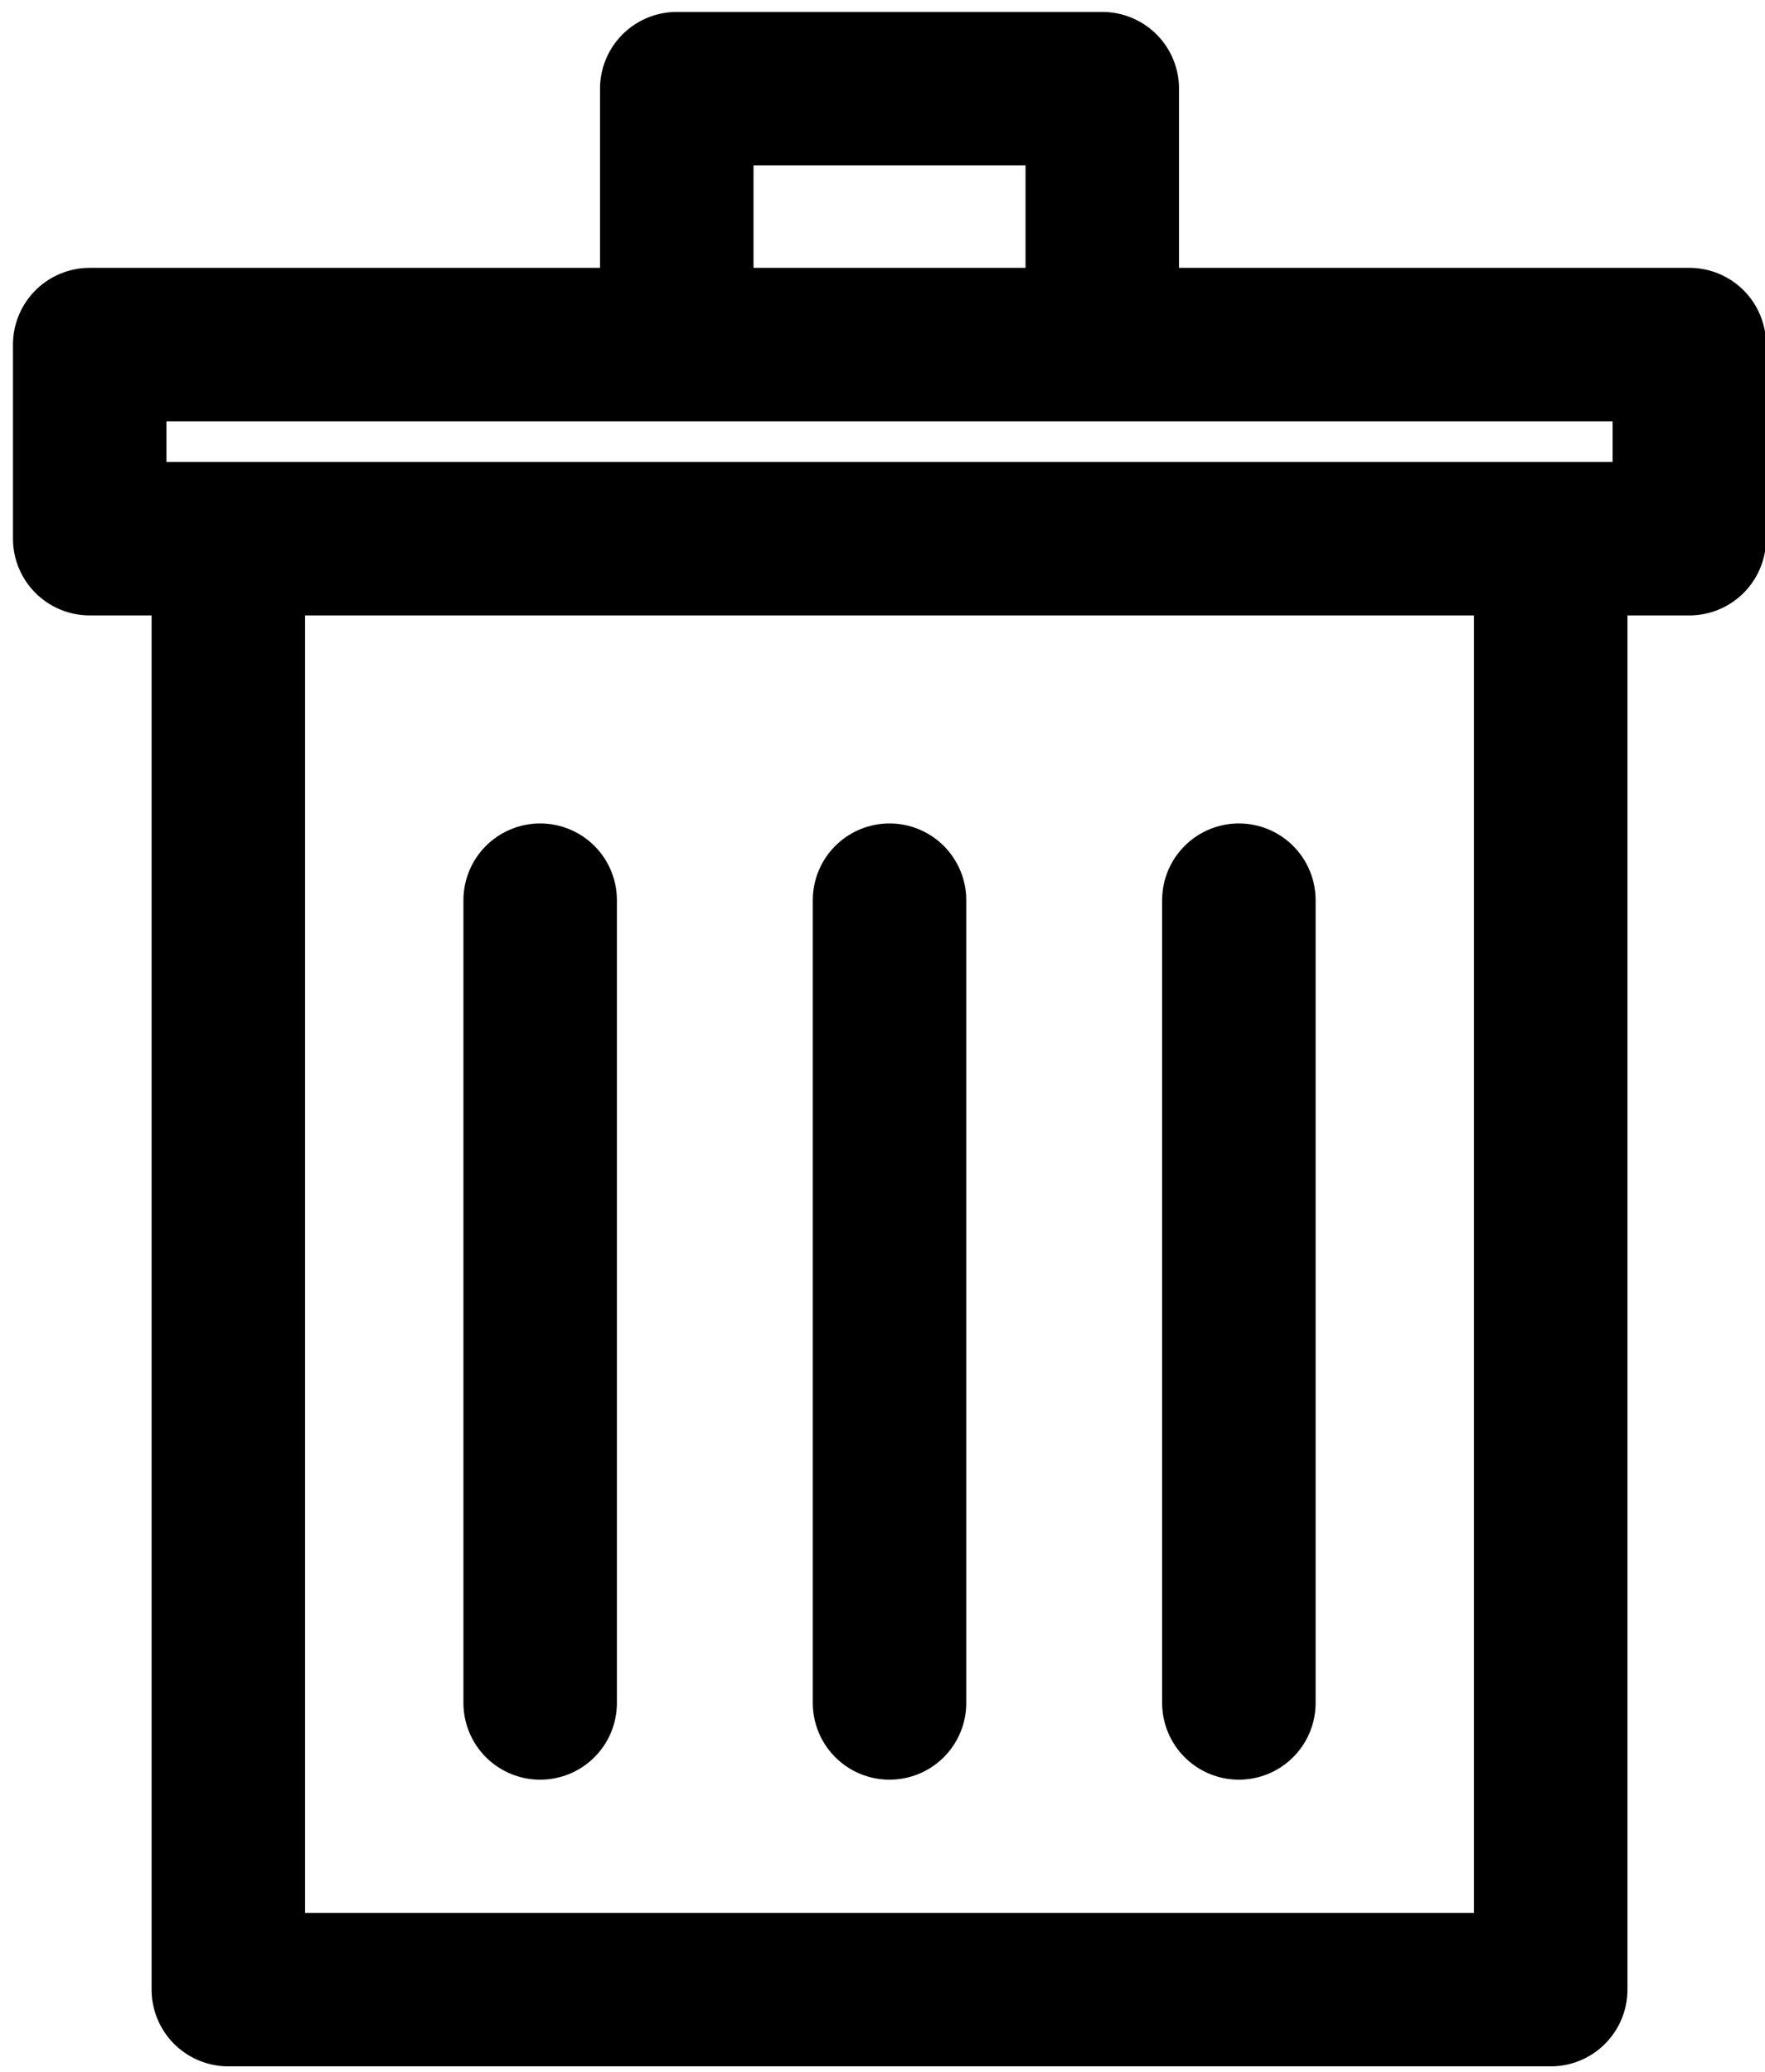 <?xml version="1.0" encoding="UTF-8"?>

<svg
    width="46mm"
    height="54mm"
    version="1.1"
    viewBox="0 0 46 54"
    xmlns="http://www.w3.org/2000/svg">

 <g stroke="#000" stroke-linecap="round" stroke-linejoin="round" stroke-width="4">
  <rect x="2.338" y="8.981" width="41.69" height="5.059" fill-opacity="0"/>
  <g fill="none">
   <path d="m5.951 14.353v37.504h34.464v-36.93"/>
   <path d="m17.638 7.932v-5.621h11.09v5.729"/>
   <path d="m23.183 23.462v20.923"/>
   <path d="m32.288 23.462v20.923"/>
   <path d="m14.078 23.462v20.923"/>
  </g>
 </g>
</svg>
